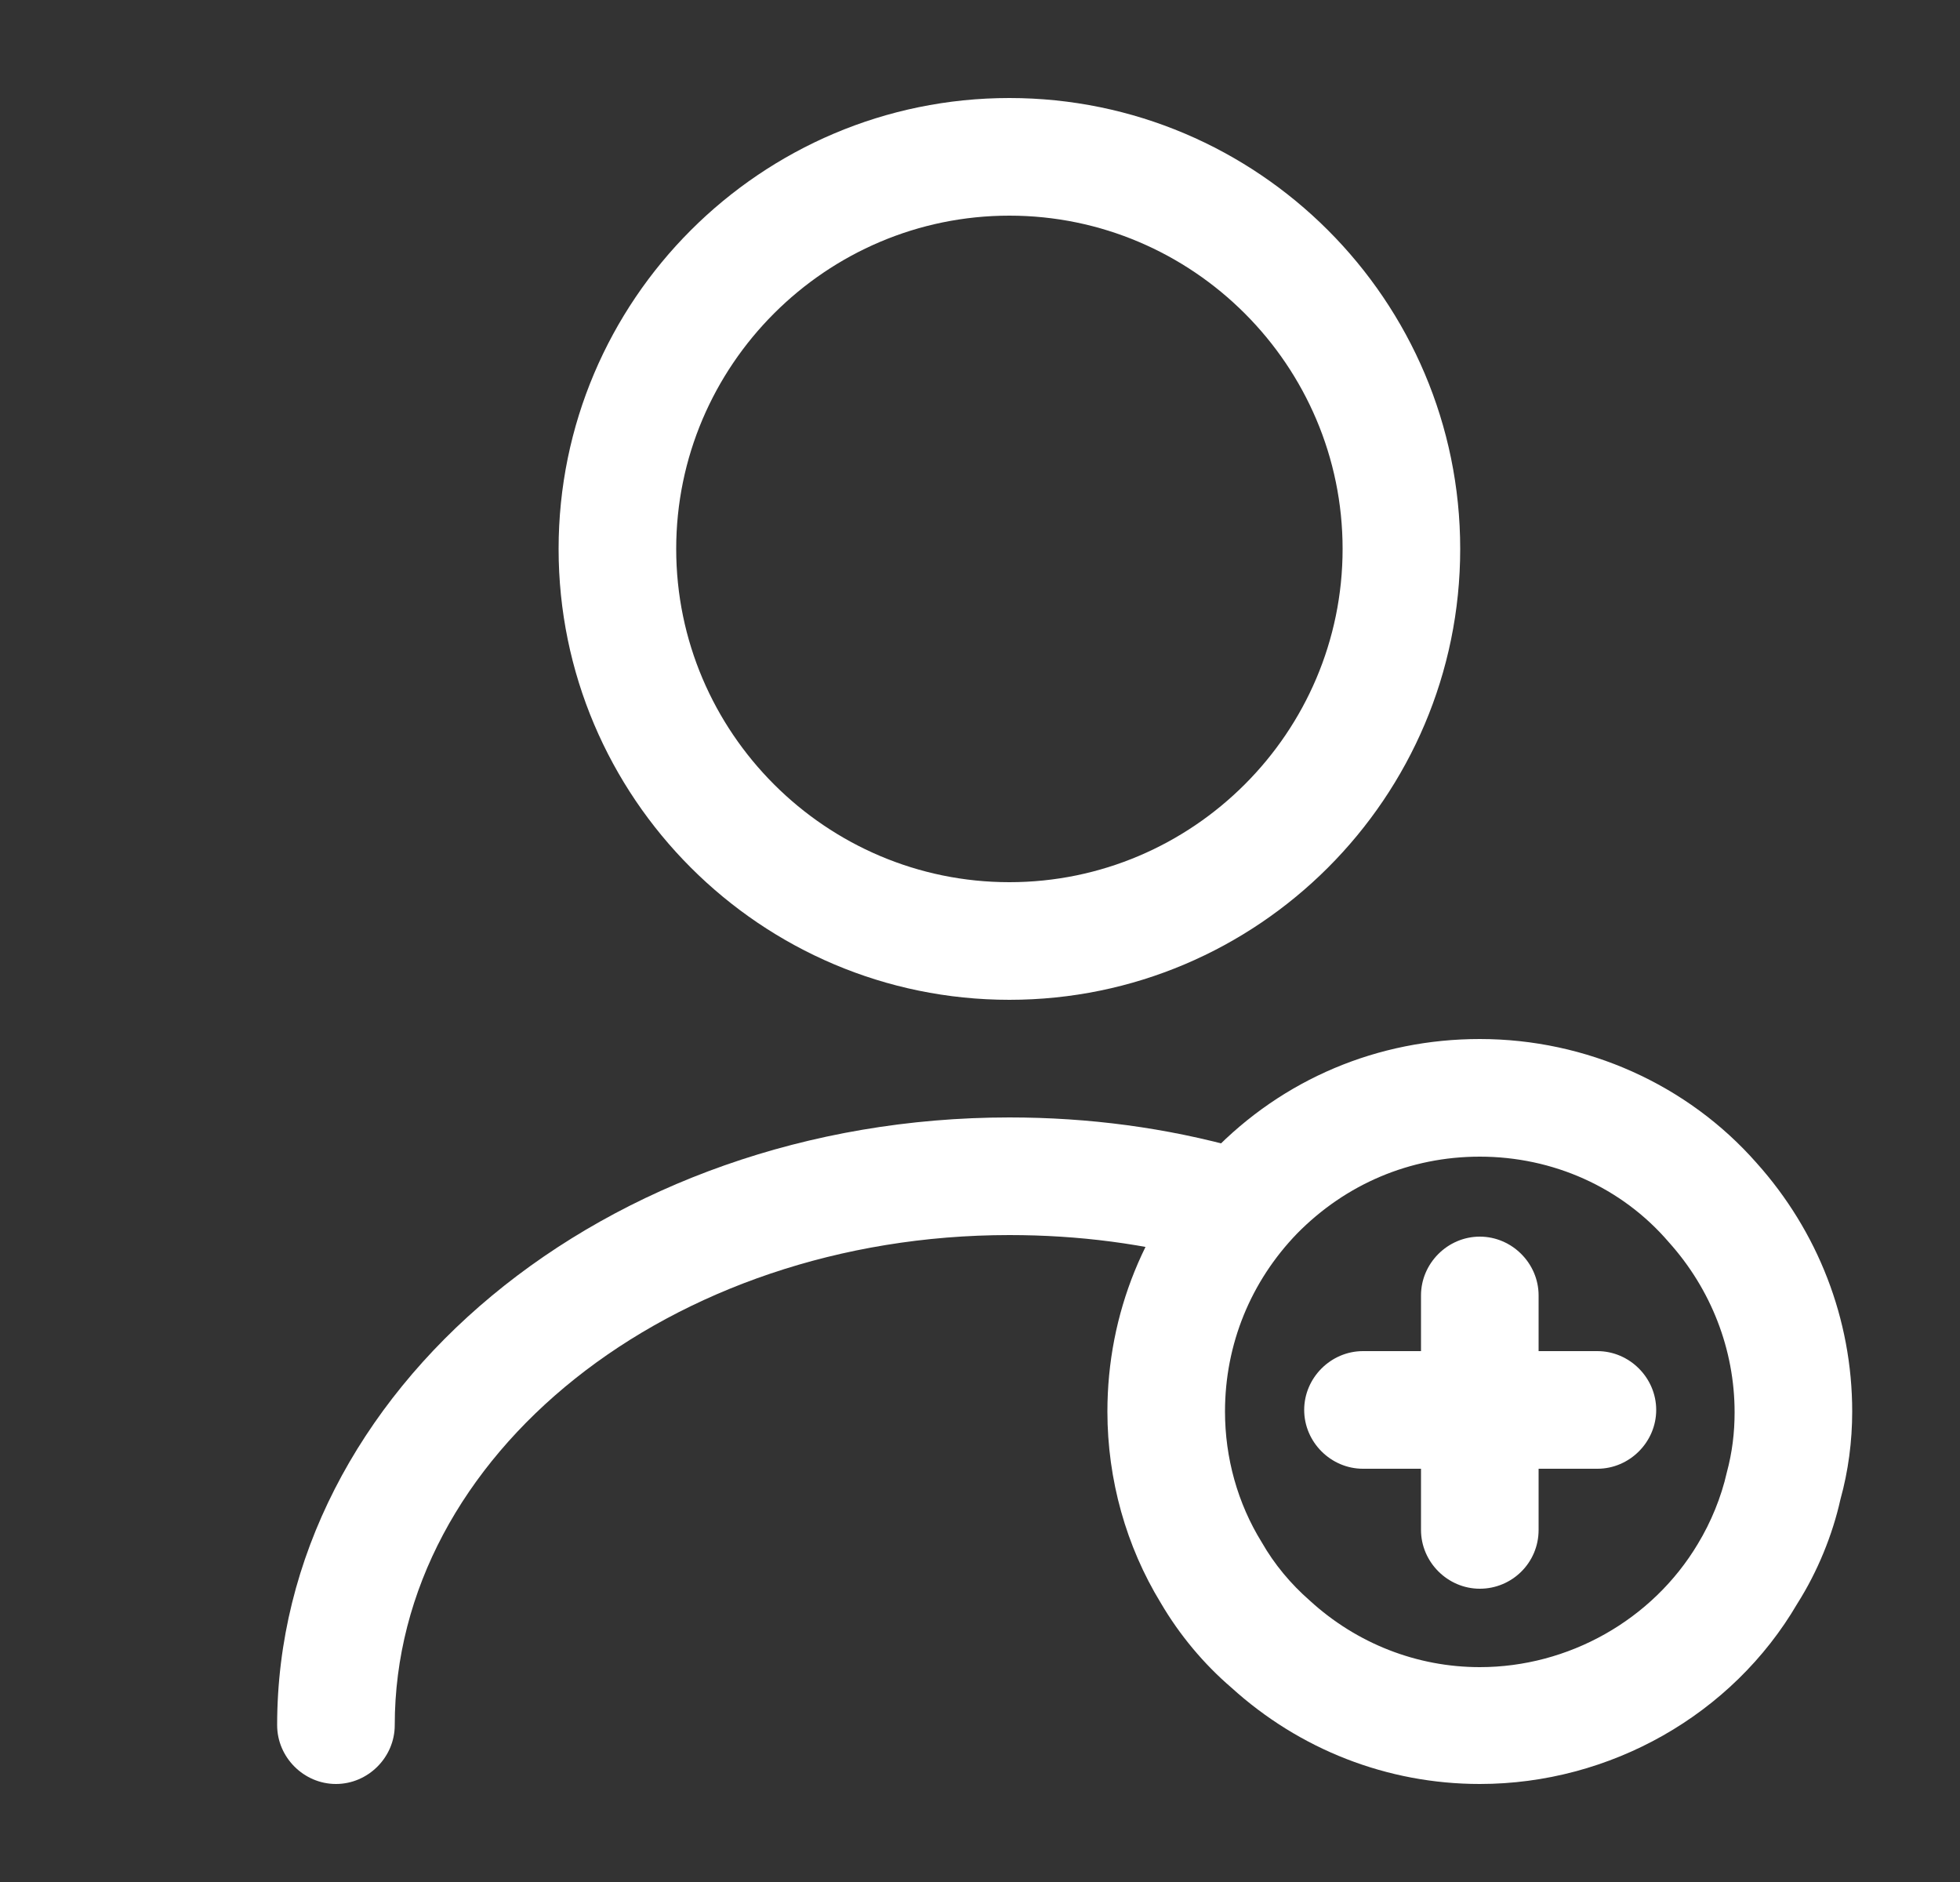 <svg width="25" height="24" viewBox="0 0 25 24" fill="none" xmlns="http://www.w3.org/2000/svg">
<rect x="0" y="0" width="25" height="24" fill="#333333" stroke="none"/>
<g id="vuesax/outline/user-add">
<g id="user-add">
<path id="Vector" d="M12.875 12.75C9.705 12.75 7.125 10.17 7.125 7C7.125 3.83 9.705 1.25 12.875 1.25C16.045 1.25 18.625 3.83 18.625 7C18.625 10.17 16.045 12.75 12.875 12.75ZM12.875 2.75C10.535 2.75 8.625 4.66 8.625 7C8.625 9.34 10.535 11.25 12.875 11.25C15.215 11.25 17.125 9.34 17.125 7C17.125 4.66 15.215 2.75 12.875 2.75Z" fill="white"/>
<path id="Vector_2" d="M4.285 22.75C3.875 22.75 3.535 22.41 3.535 22C3.535 17.73 7.725 14.25 12.875 14.25C13.885 14.25 14.875 14.38 15.835 14.65C16.235 14.76 16.465 15.17 16.355 15.57C16.245 15.97 15.835 16.2 15.435 16.09C14.615 15.86 13.755 15.75 12.875 15.75C8.555 15.75 5.035 18.55 5.035 22C5.035 22.41 4.695 22.75 4.285 22.75Z" fill="white"/>
<path id="Vector_3" d="M18.875 22.75C17.695 22.75 16.575 22.31 15.705 21.52C15.355 21.22 15.045 20.85 14.805 20.44C14.365 19.72 14.125 18.87 14.125 18C14.125 16.75 14.605 15.58 15.465 14.69C16.365 13.76 17.575 13.25 18.875 13.25C20.235 13.25 21.525 13.83 22.405 14.83C23.185 15.7 23.625 16.82 23.625 18C23.625 18.38 23.575 18.76 23.475 19.12C23.375 19.57 23.185 20.04 22.925 20.45C22.095 21.87 20.535 22.75 18.875 22.75ZM18.875 14.75C17.985 14.75 17.165 15.1 16.545 15.73C15.955 16.34 15.625 17.14 15.625 18C15.625 18.59 15.785 19.17 16.095 19.67C16.255 19.95 16.465 20.2 16.705 20.41C17.305 20.96 18.075 21.26 18.875 21.26C20.005 21.26 21.075 20.66 21.655 19.69C21.825 19.41 21.955 19.09 22.025 18.78C22.095 18.52 22.125 18.27 22.125 18.01C22.125 17.21 21.825 16.44 21.285 15.84C20.685 15.14 19.805 14.75 18.875 14.75Z" fill="white"/>
<path id="Vector_4" d="M20.375 18.73H17.385C16.975 18.73 16.635 18.39 16.635 17.98C16.635 17.57 16.975 17.23 17.385 17.23H20.375C20.785 17.23 21.125 17.57 21.125 17.98C21.125 18.39 20.785 18.73 20.375 18.73Z" fill="white"/>
<path id="Vector_5" d="M18.875 20.26C18.465 20.26 18.125 19.92 18.125 19.51V16.52C18.125 16.11 18.465 15.77 18.875 15.77C19.285 15.77 19.625 16.11 19.625 16.52V19.51C19.625 19.93 19.285 20.26 18.875 20.26Z" fill="white"/>
</g>
</g>
</svg>
